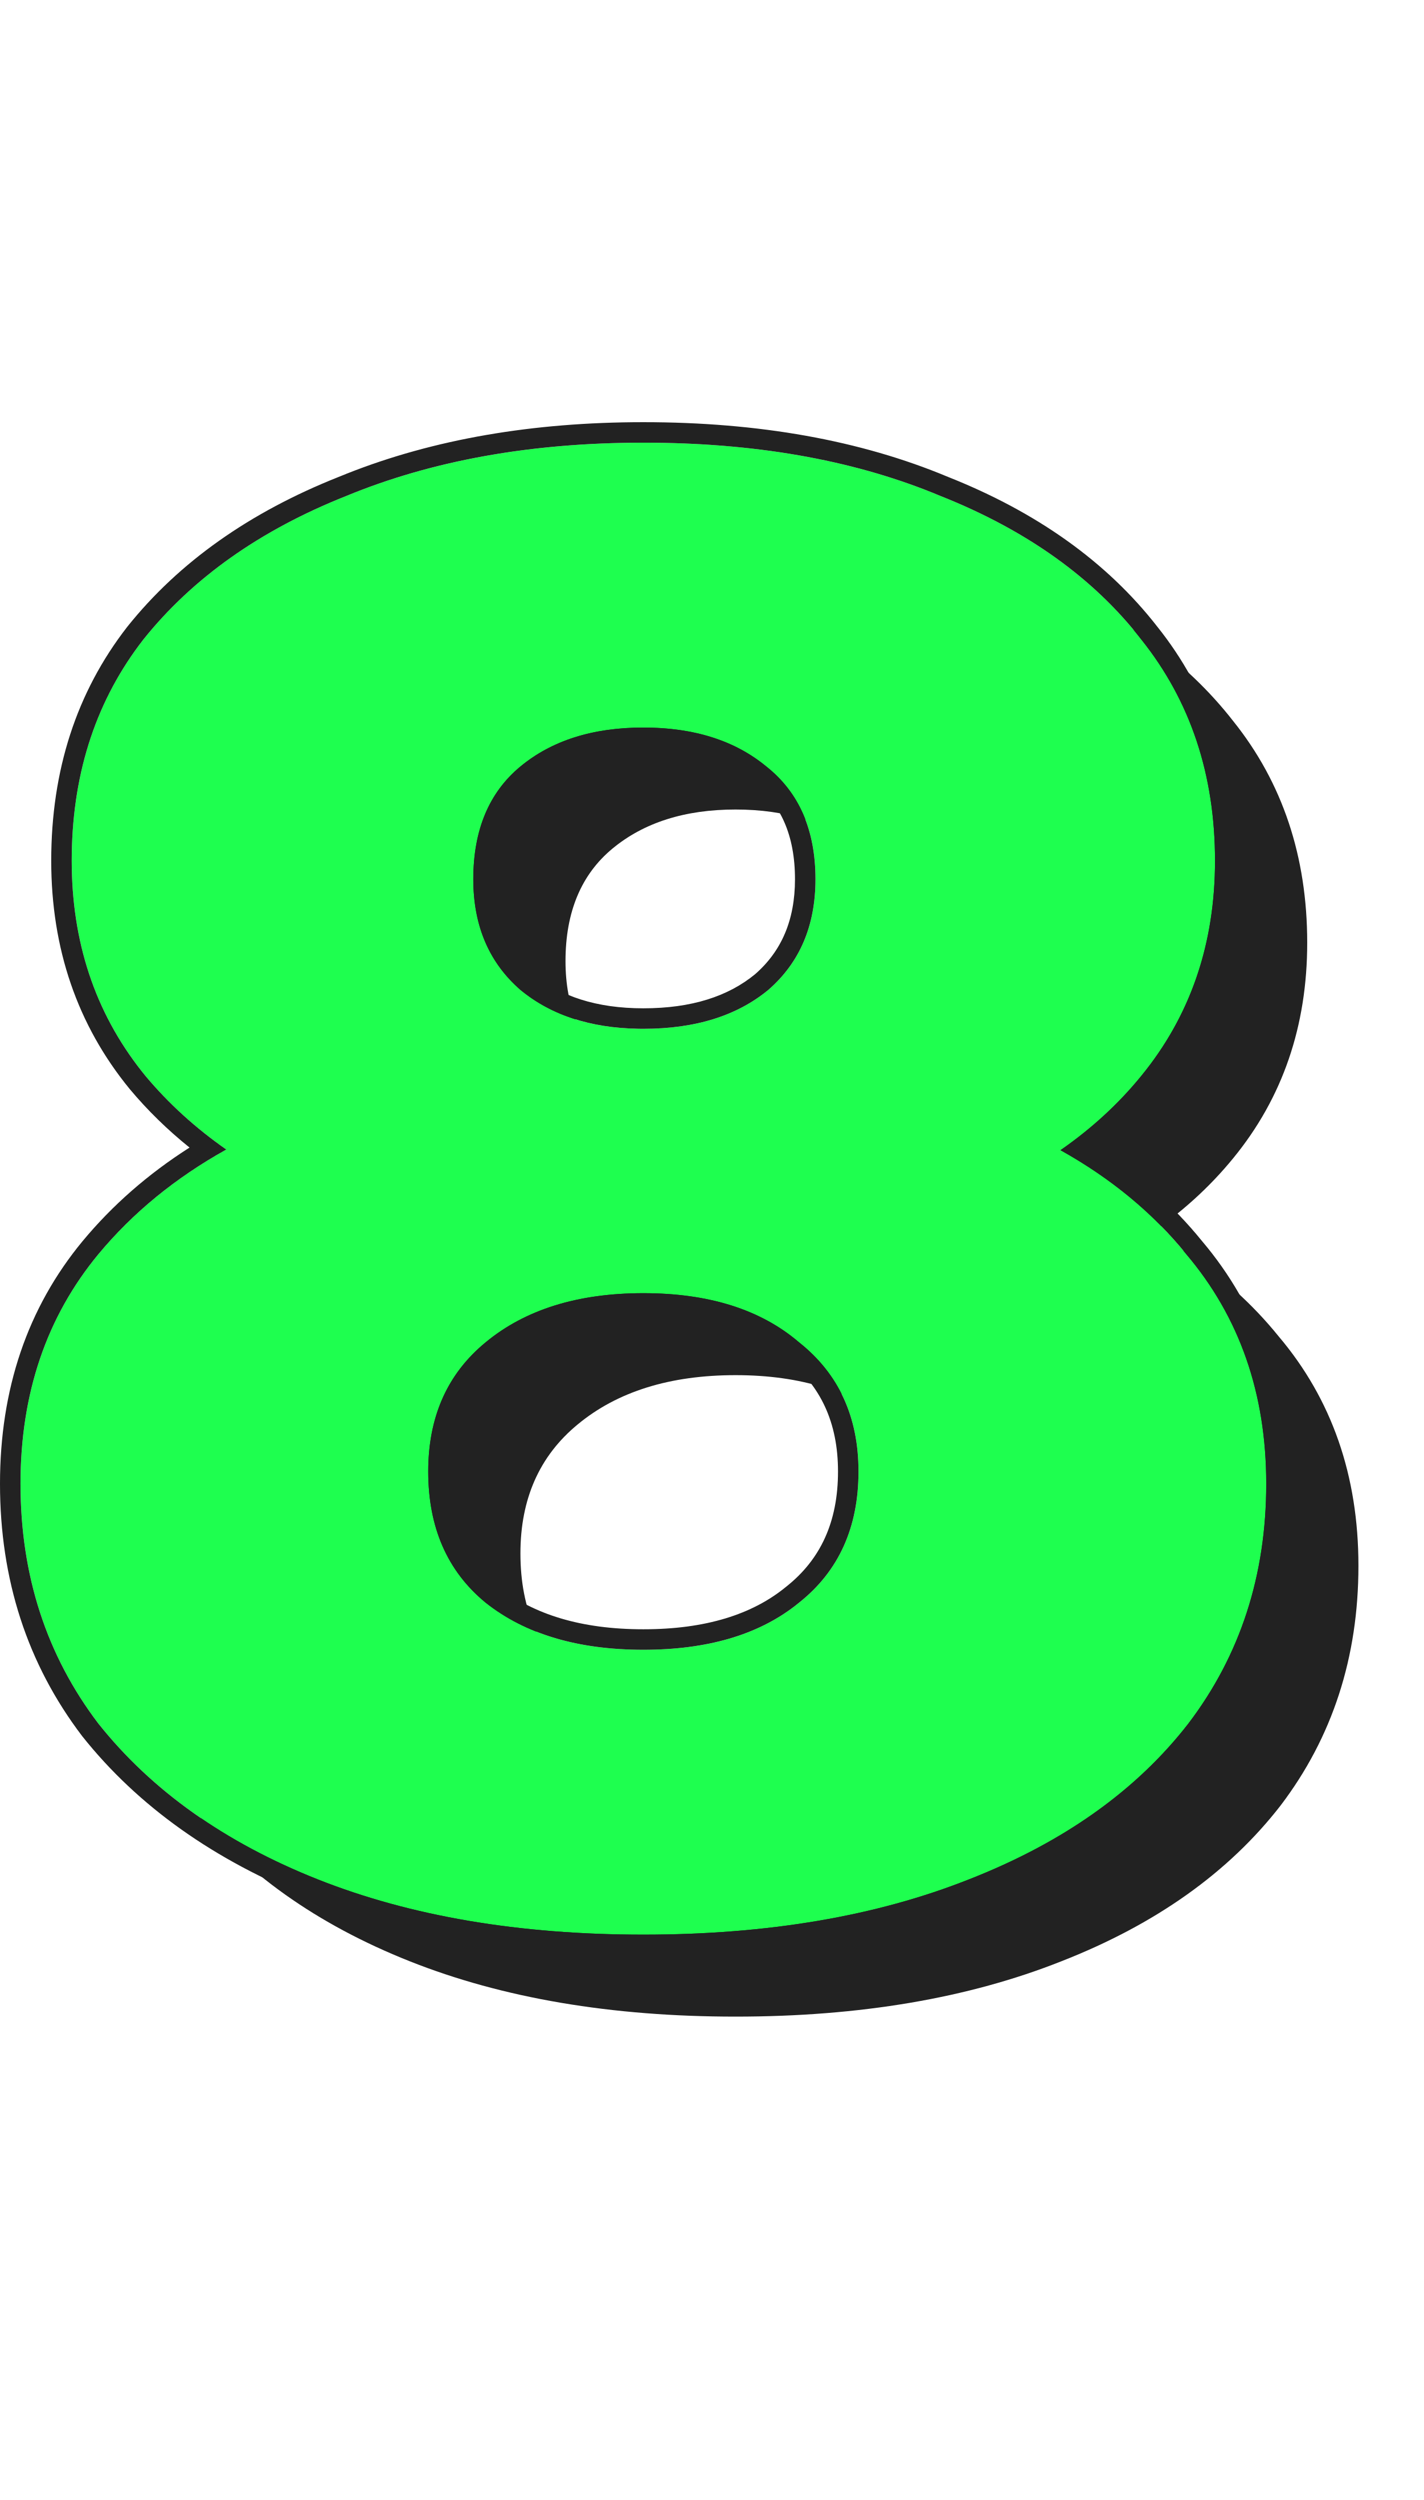 <svg width="139" height="244" viewBox="0 0 139 244" fill="none" xmlns="http://www.w3.org/2000/svg">
<path d="M71.8 196.8C59.667 196.8 49.067 195 40 191.4C30.933 187.8 23.8 182.733 18.6 176.2C13.533 169.533 11 161.733 11 152.8C11 144 13.533 136.533 18.6 130.4C23.8 124.133 30.933 119.4 40 116.2C49.2 112.867 59.8 111.2 71.8 111.2C83.8 111.2 94.333 112.867 103.4 116.2C112.6 119.4 119.733 124.133 124.8 130.4C130 136.533 132.6 144 132.6 152.8C132.6 161.733 130.067 169.533 125 176.2C119.933 182.733 112.8 187.8 103.6 191.4C94.533 195 83.933 196.8 71.8 196.8ZM71.8 169C78.2 169 83.267 167.467 87 164.4C90.867 161.333 92.8 157.067 92.8 151.6C92.8 146.267 90.867 142.067 87 139C83.267 135.8 78.2 134.2 71.8 134.2C65.4 134.2 60.267 135.8 56.4 139C52.667 142.067 50.8 146.267 50.8 151.6C50.8 157.067 52.667 161.333 56.4 164.4C60.267 167.467 65.4 169 71.8 169ZM71.8 130.8C60.867 130.8 51.2 129.267 42.8 126.2C34.533 123.133 28 118.733 23.2 113C18.4 107.133 16 100.133 16 92C16 83.6 18.333 76.4 23 70.4C27.8 64.4 34.4 59.733 42.8 56.4C51.2 52.933 60.867 51.2 71.8 51.2C82.867 51.2 92.533 52.933 100.8 56.4C109.2 59.733 115.733 64.4 120.4 70.4C125.2 76.4 127.6 83.6 127.6 92C127.6 100.133 125.2 107.133 120.4 113C115.733 118.733 109.2 123.133 100.8 126.2C92.4 129.267 82.733 130.8 71.8 130.8ZM71.8 108.4C76.867 108.4 80.933 107.133 84 104.6C87.067 101.933 88.6 98.333 88.6 93.8C88.6 89 87 85.333 83.8 82.8C80.733 80.267 76.733 79 71.8 79C66.867 79 62.867 80.267 59.8 82.8C56.733 85.333 55.2 89 55.2 93.8C55.2 98.333 56.733 101.933 59.8 104.6C62.867 107.133 66.867 108.4 71.8 108.4Z" fill="#222222"/>
<path d="M62.8 188.8C50.667 188.8 40.067 187 31 183.4C21.933 179.8 14.8 174.734 9.6 168.2C4.533 161.534 2 153.734 2 144.8C2 136 4.533 128.534 9.6 122.4C14.8 116.134 21.933 111.4 31 108.2C40.2 104.867 50.8 103.2 62.8 103.2C74.8 103.2 85.333 104.867 94.4 108.2C103.6 111.4 110.733 116.134 115.8 122.4C121 128.534 123.6 136 123.6 144.8C123.6 153.734 121.067 161.534 116 168.2C110.933 174.734 103.8 179.8 94.6 183.4C85.533 187 74.933 188.8 62.8 188.8ZM62.8 161C69.2 161 74.267 159.467 78 156.4C81.867 153.334 83.8 149.067 83.8 143.6C83.8 138.267 81.867 134.067 78 131C74.267 127.8 69.2 126.2 62.8 126.2C56.4 126.2 51.267 127.8 47.4 131C43.667 134.067 41.8 138.267 41.8 143.6C41.8 149.067 43.667 153.334 47.4 156.4C51.267 159.467 56.4 161 62.8 161ZM62.8 122.8C51.867 122.8 42.2 121.267 33.8 118.2C25.533 115.134 19 110.734 14.2 105C9.4 99.133 7 92.133 7 84C7 75.6 9.333 68.4 14 62.4C18.8 56.4 25.4 51.733 33.8 48.4C42.2 44.934 51.867 43.2 62.8 43.2C73.867 43.2 83.533 44.934 91.8 48.4C100.2 51.733 106.733 56.4 111.4 62.4C116.2 68.4 118.6 75.6 118.6 84C118.6 92.134 116.2 99.134 111.4 105C106.733 110.734 100.2 115.134 91.8 118.2C83.4 121.267 73.733 122.8 62.8 122.8ZM62.8 100.4C67.867 100.4 71.933 99.133 75 96.6C78.067 93.933 79.6 90.334 79.6 85.8C79.6 81 78 77.334 74.8 74.8C71.733 72.267 67.733 71 62.8 71C57.867 71 53.867 72.267 50.8 74.8C47.733 77.334 46.2 81 46.2 85.8C46.2 90.334 47.733 93.933 50.8 96.6C53.867 99.133 57.867 100.4 62.8 100.4Z" fill="#1EFF4F"/>
<path d="M118.6 84C118.6 75.6 116.2 68.4 111.4 62.4C106.734 56.4 100.2 51.734 91.8 48.4C83.791 45.042 74.469 43.31 63.833 43.205L62.8 43.2C51.867 43.2 42.2 44.934 33.8 48.4C25.4 51.734 18.8 56.401 14 62.4L13.569 62.966C9.19 68.851 7 75.862 7 84L7.007 84.759C7.152 92.57 9.55 99.317 14.2 105C16.449 107.686 19.079 110.08 22.089 112.181C17.12 114.948 12.957 118.355 9.6 122.4C4.533 128.534 2 136 2 144.8C2 153.733 4.533 161.534 9.6 168.2C14.8 174.734 21.933 179.8 31 183.4C40.067 187 50.667 188.8 62.8 188.8C74.933 188.8 85.533 187 94.6 183.4C103.512 179.913 110.485 175.049 115.519 168.809L116 168.2C121.067 161.534 123.6 153.733 123.6 144.8C123.6 136 121 128.534 115.8 122.4C112.554 118.386 108.459 115.001 103.517 112.245C106.563 110.129 109.191 107.714 111.4 105C116.05 99.317 118.448 92.569 118.593 84.759L118.6 84ZM81.8 143.6C81.8 138.82 80.102 135.221 76.757 132.567L76.388 132.26C73.139 129.62 68.68 128.2 62.8 128.2C56.735 128.2 52.093 129.712 48.675 132.541L48.67 132.546C45.451 135.19 43.8 138.794 43.8 143.6C43.8 148.554 45.462 152.216 48.665 154.85C52.083 157.551 56.729 159 62.8 159L62.8 161C56.4 161 51.267 159.467 47.4 156.4C43.667 153.334 41.8 149.066 41.8 143.6C41.8 138.433 43.552 134.33 47.056 131.291L47.4 131C51.267 127.8 56.4 126.2 62.8 126.2L63.397 126.205C69.516 126.302 74.383 127.9 78 131C81.867 134.067 83.8 138.266 83.8 143.6C83.8 149.066 81.867 153.334 78 156.4L77.647 156.683C73.949 159.561 69 161 62.8 161L62.8 159C68.888 159 73.457 157.544 76.73 154.855L76.744 154.844L76.757 154.833C80.089 152.19 81.8 148.531 81.8 143.6ZM77.6 85.8C77.6 81.49 76.192 78.453 73.559 76.368L73.542 76.356L73.526 76.342C70.898 74.17 67.383 73 62.8 73C58.217 73 54.703 74.171 52.074 76.342C49.563 78.416 48.2 81.46 48.2 85.8C48.2 89.813 49.526 92.826 52.082 95.064C54.71 97.231 58.221 98.4 62.8 98.4L62.8 100.4L62.34 100.396C57.617 100.32 53.77 99.054 50.8 96.6C47.829 94.016 46.297 90.558 46.204 86.223L46.2 85.8C46.2 81 47.733 77.333 50.8 74.8C53.866 72.266 57.867 71 62.8 71L63.26 71.004C67.982 71.081 71.829 72.346 74.8 74.8C78 77.333 79.6 81 79.6 85.8C79.6 90.333 78.067 93.933 75 96.6C71.933 99.133 67.867 100.4 62.8 100.4L62.8 98.4C67.521 98.4 71.09 97.226 73.708 95.071C76.27 92.833 77.6 89.818 77.6 85.8ZM120.6 84C120.6 92.559 118.063 100.016 112.948 106.267C111.231 108.376 109.28 110.305 107.103 112.059C111.089 114.611 114.503 117.624 117.325 121.106C122.861 127.636 125.6 135.574 125.6 144.8C125.6 154.139 122.942 162.372 117.593 169.41L117.586 169.418L117.58 169.426C112.253 176.295 104.799 181.557 95.329 185.263L95.328 185.262C85.979 188.972 75.122 190.8 62.8 190.8C50.473 190.8 39.613 188.972 30.262 185.259C20.926 181.552 13.487 176.295 8.035 169.445L8.008 169.41C2.658 162.371 -1.97469e-05 154.139 -1.81139e-05 144.8C2.056e-05 135.588 2.663 127.656 8.058 121.126L8.061 121.123C10.98 117.605 14.465 114.563 18.502 111.99C16.349 110.259 14.402 108.358 12.666 106.284L12.652 106.267C7.538 100.016 5 92.559 5 84C5 75.205 7.452 67.56 12.421 61.172L12.438 61.15C17.486 54.841 24.383 49.989 33.037 46.551L33.855 46.221C42.344 42.858 52.005 41.2 62.8 41.2C74.056 41.2 83.984 42.961 92.537 46.541L92.538 46.541C101.197 49.977 108.039 54.83 112.962 61.15L113.434 61.753C118.228 68.018 120.6 75.466 120.6 84Z" fill="#222222"/>
</svg>
